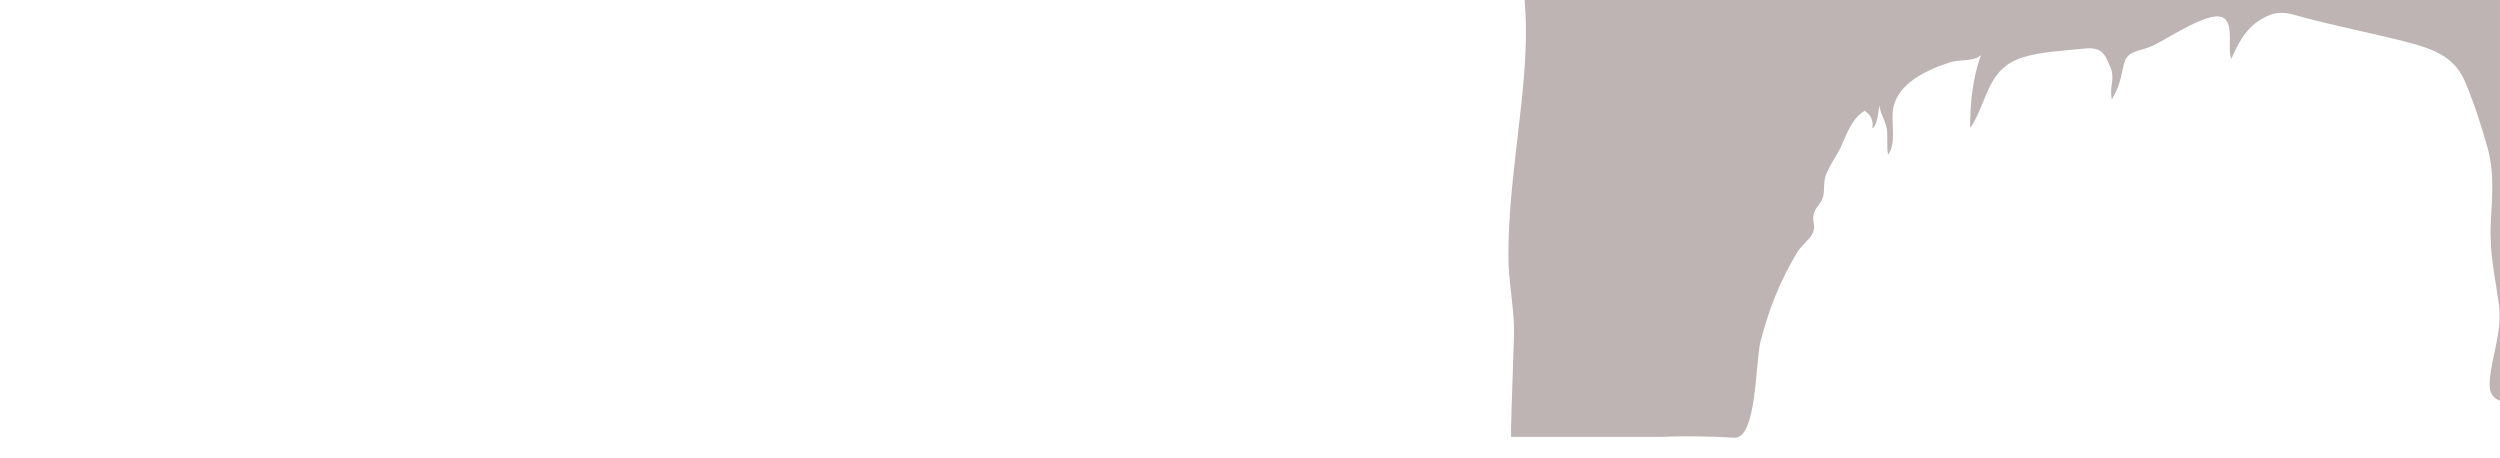 <?xml version="1.0" encoding="utf-8"?>
<!-- Generator: Adobe Illustrator 16.0.0, SVG Export Plug-In . SVG Version: 6.00 Build 0)  -->
<!DOCTYPE svg PUBLIC "-//W3C//DTD SVG 1.0//EN" "http://www.w3.org/TR/2001/REC-SVG-20010904/DTD/svg10.dtd">
<svg version="1.0" xmlns="http://www.w3.org/2000/svg" xmlns:xlink="http://www.w3.org/1999/xlink" x="0px" y="0px"
	 width="5893.651px" height="1080px" viewBox="0 0 5893.651 1080" enable-background="new 0 0 5893.651 1080" xml:space="preserve">
<g id="Roof_x5F_00">
	<path fill="#BDB4B3" d="M3916.651,1029.956c57.205-2.658,114.722-1.223,171.869,1.913c53.41,2.93,49.711-179.1,61.789-226.736
		c18.735-73.896,47.34-146.382,86.956-210.864c9.465-15.406,25.754-26.721,34.375-41.256c10.817-18.235,0.394-27.228,3.587-46.202
		c2.766-16.428,16.688-25.231,21.671-40.269c5.871-17.712,0.589-37.035,7.994-55.435c9.331-23.185,25.53-44.161,35.944-67.239
		c13.038-28.895,25.867-66.224,55.26-82.616c14.214,9.157,21.611,24.682,17.302,41.588c14.022-8.805,14.411-42.364,17.207-54.229
		c2.534,22.03,16.237,37.613,18.072,60.716c1.491,18.769-1.057,37.281,2.373,55.513c20.583-27.953,6.423-75.21,11.81-107.798
		c10.107-61.139,79.914-92.21,133.951-110.126c21.496-7.126,56.621-1.257,73.584-17.214
		c-20.103,52.762-26.216,115.947-25.894,172.74c42.704-64.187,38.903-141.086,124.683-167.332
		c44.493-13.614,94.315-15.175,140.406-20.213c43.056-4.706,50.835,7.213,65.919,44.185c11.173,27.386-3.47,45.849,3.045,75.314
		c15.283-26.371,20.796-45.382,26.337-74.763c7.398-39.233,26.459-35.646,60.865-47.967
		c36.709-13.146,151.971-97.629,180.548-65.873c19.087,21.21,4.391,66.799,13.759,93.19c20.027-46.026,41.296-83.493,90.298-103.26
		c27.729-11.186,49.507-3.006,77.942,4.668c79.496,21.455,160.303,36.931,240.031,57.311
		c59.535,15.218,115.691,32.237,141.679,92.202c21.505,49.622,39.312,105.333,54.001,157.356
		c17.207,60.941,10.681,119.631,7.729,181.854c-3.056,64.445,10.055,123.121,19.047,186.279
		c9.4,66.021-16.476,119.099-21.31,182.953c-5.303,70.045,65.753,46.824,110.86,34.487c8.234-133.735,13.997-266.946,3.129-400.749
		c-12.477-153.595-40.884-305.027-28.166-459.662c4.034-49.058,22.138-114.074,2.618-161.622
		c-24.137-58.798-106.471-61.105-159.961-64.045c-145.656-8.005-293.174,5.249-438.645,11.85
		c-191.342,8.683-382.781,15.105-574.343,14.886c-275.259-0.313-931.748-18.168-1206.375-34.229
		c3.842,62.594,14.04,124.612,17.436,187.255c5.219,96.264-6.373,192.639-17.385,288.123
		c-11.055,95.854-22.684,191.297-22.684,287.958c0,56.625,11.376,111.439,13.305,167.362c0.876,25.41-8.43,234.577-6.936,259.995"/>
</g>
</svg>
